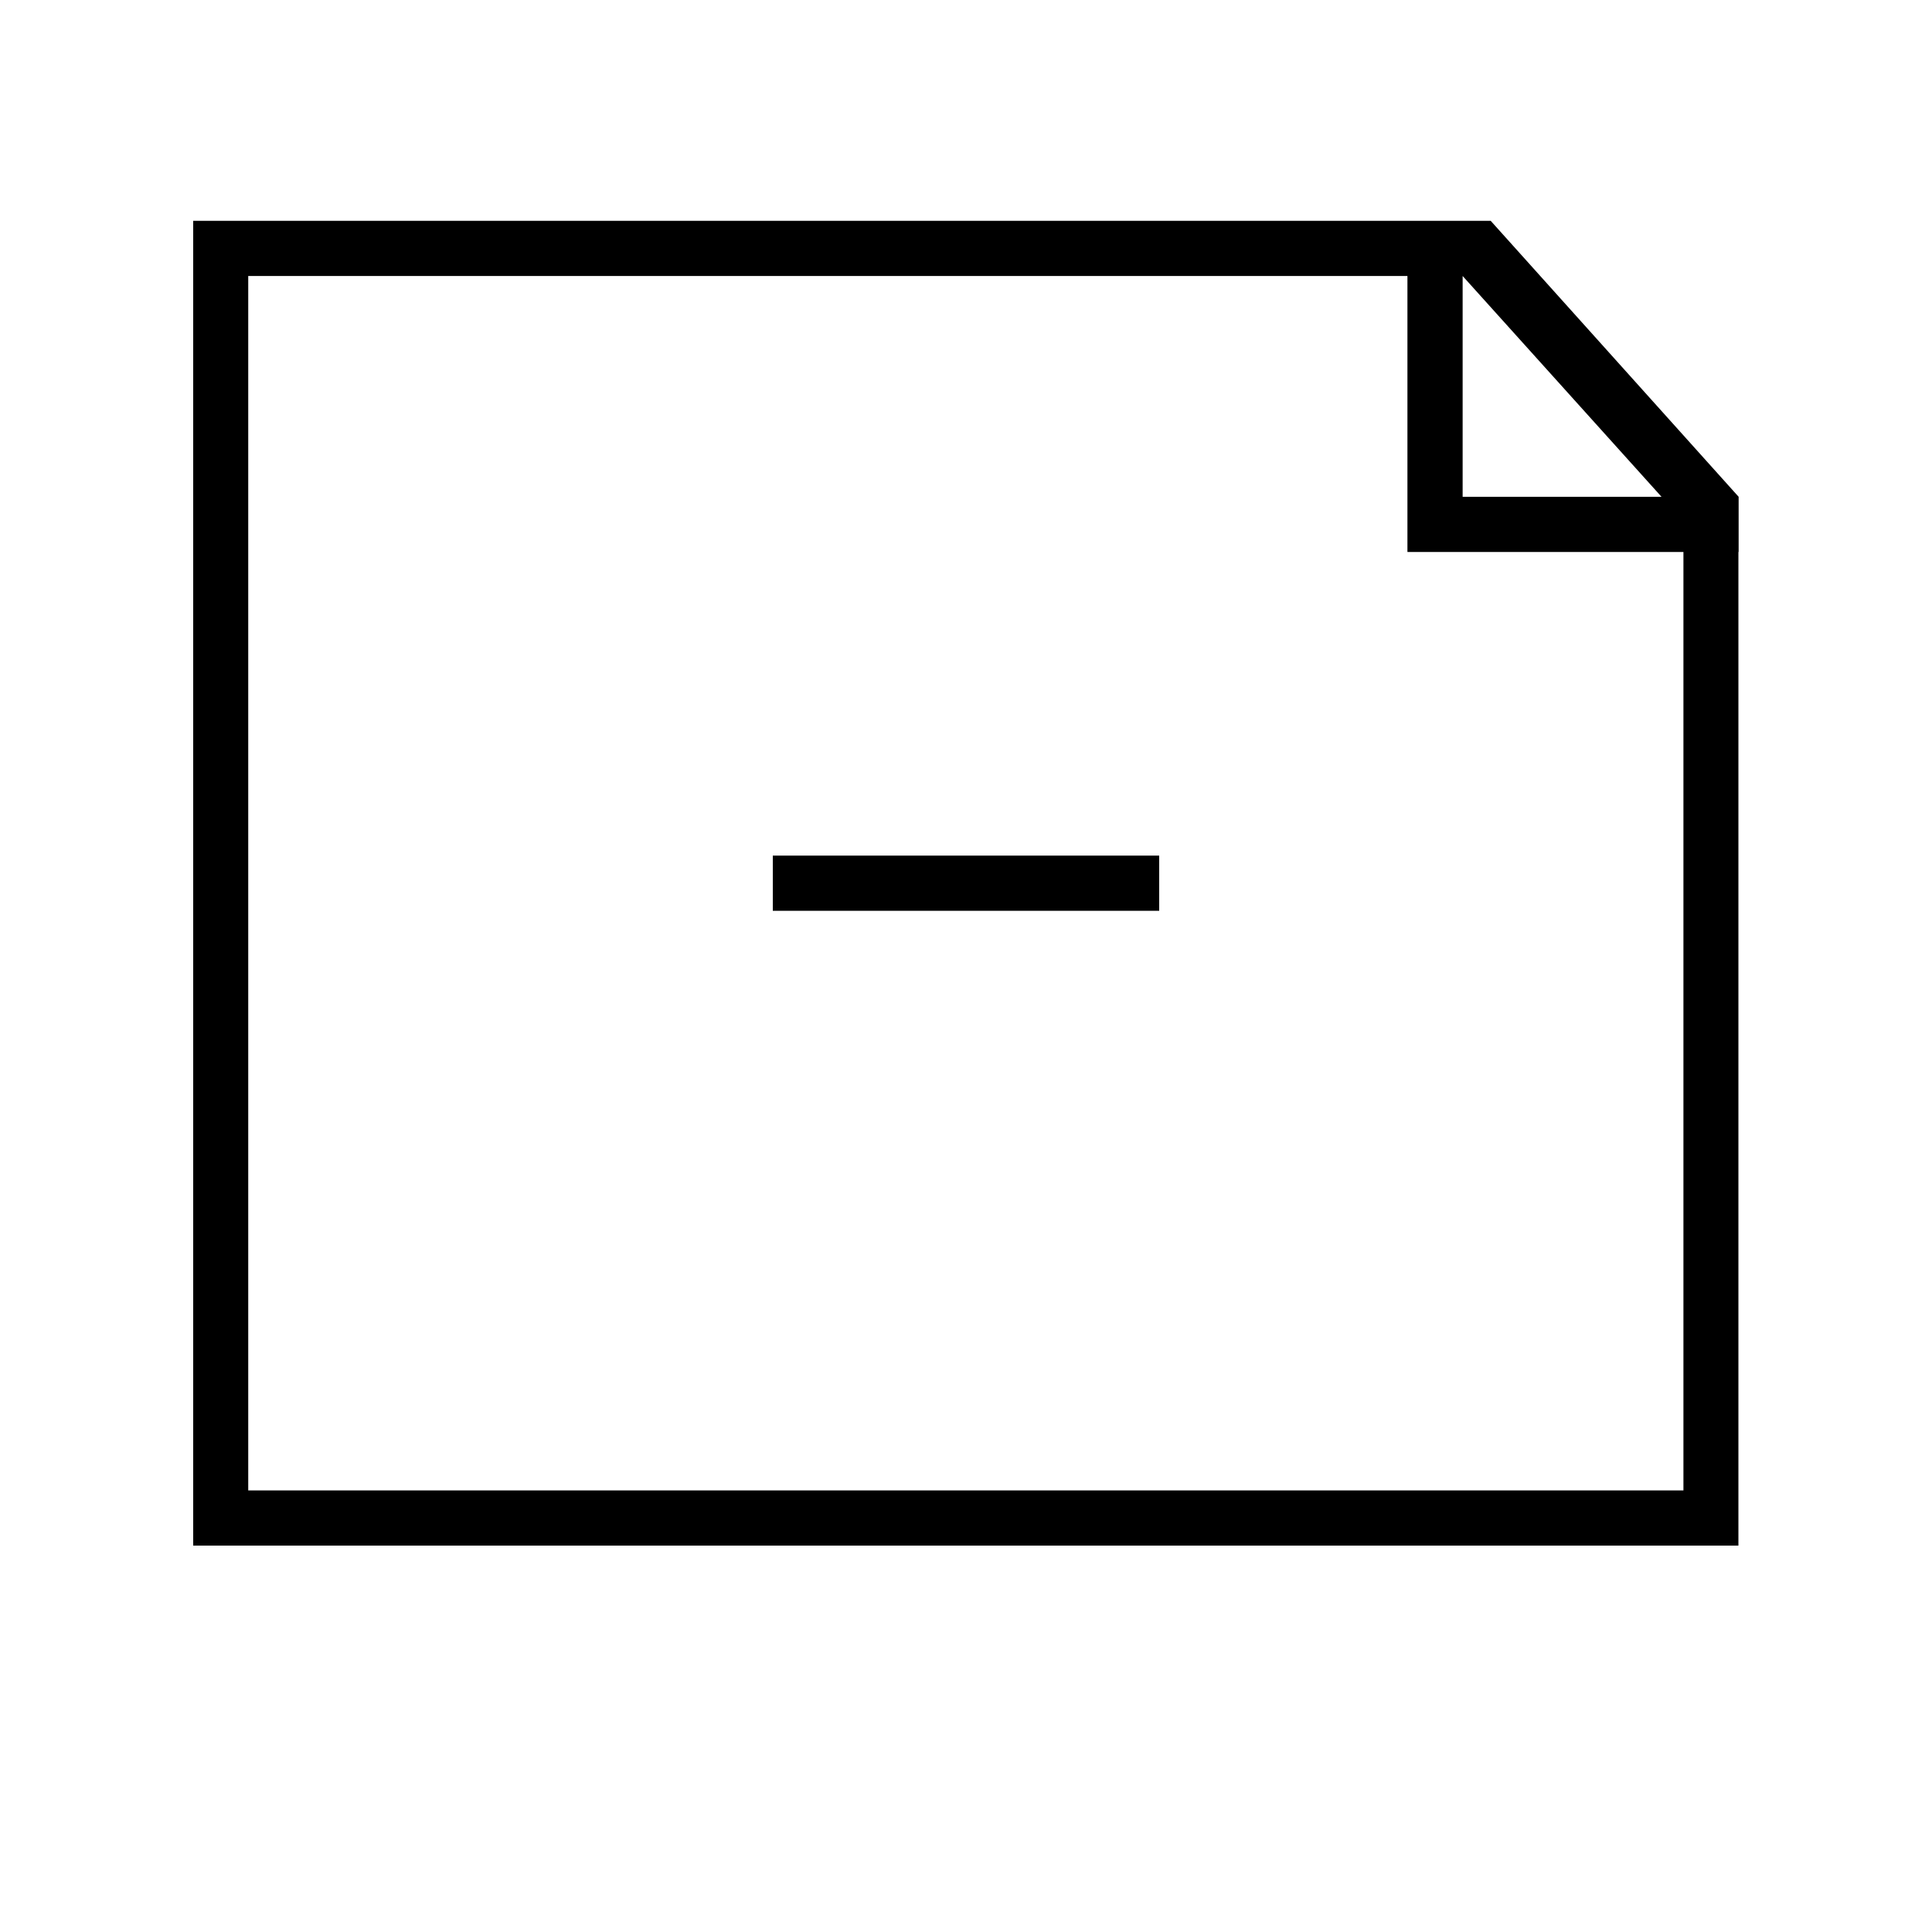 <svg xmlns="http://www.w3.org/2000/svg" xmlns:xlink="http://www.w3.org/1999/xlink" viewBox="0 0 32 35" width="35px" version="1.1" x="0px" y="0px">
  <title>Document New</title>
  <title>Document</title>
  <desc>Created with Sketch.</desc>
  <g stroke="none" stroke-width="1" fill="none" fill-rule="evenodd">
    <path d="M28.997,10 L23.997,10 L23.997,9 L23.997,5 L2.997,5 L2.997,27 L28.997,27 L28.997,10 Z M28.997,9 L28.6,9 L24.997,5 L24.997,9 L28.997,9 Z M29.993,10 L29.993,28 L28.997,28 L2.997,28 L2,28 L2,5 L2,4 L25,4 L25.505,4 L29.997,9 L29.997,10 L29.993,10 Z" fill="#000000" />
    <path d="M12.5,15.5 L19.5,15.5 L19.5,16.5 L12.5,16.5 L12.5,15.5 Z" fill="#000000" />
  </g>
</svg>